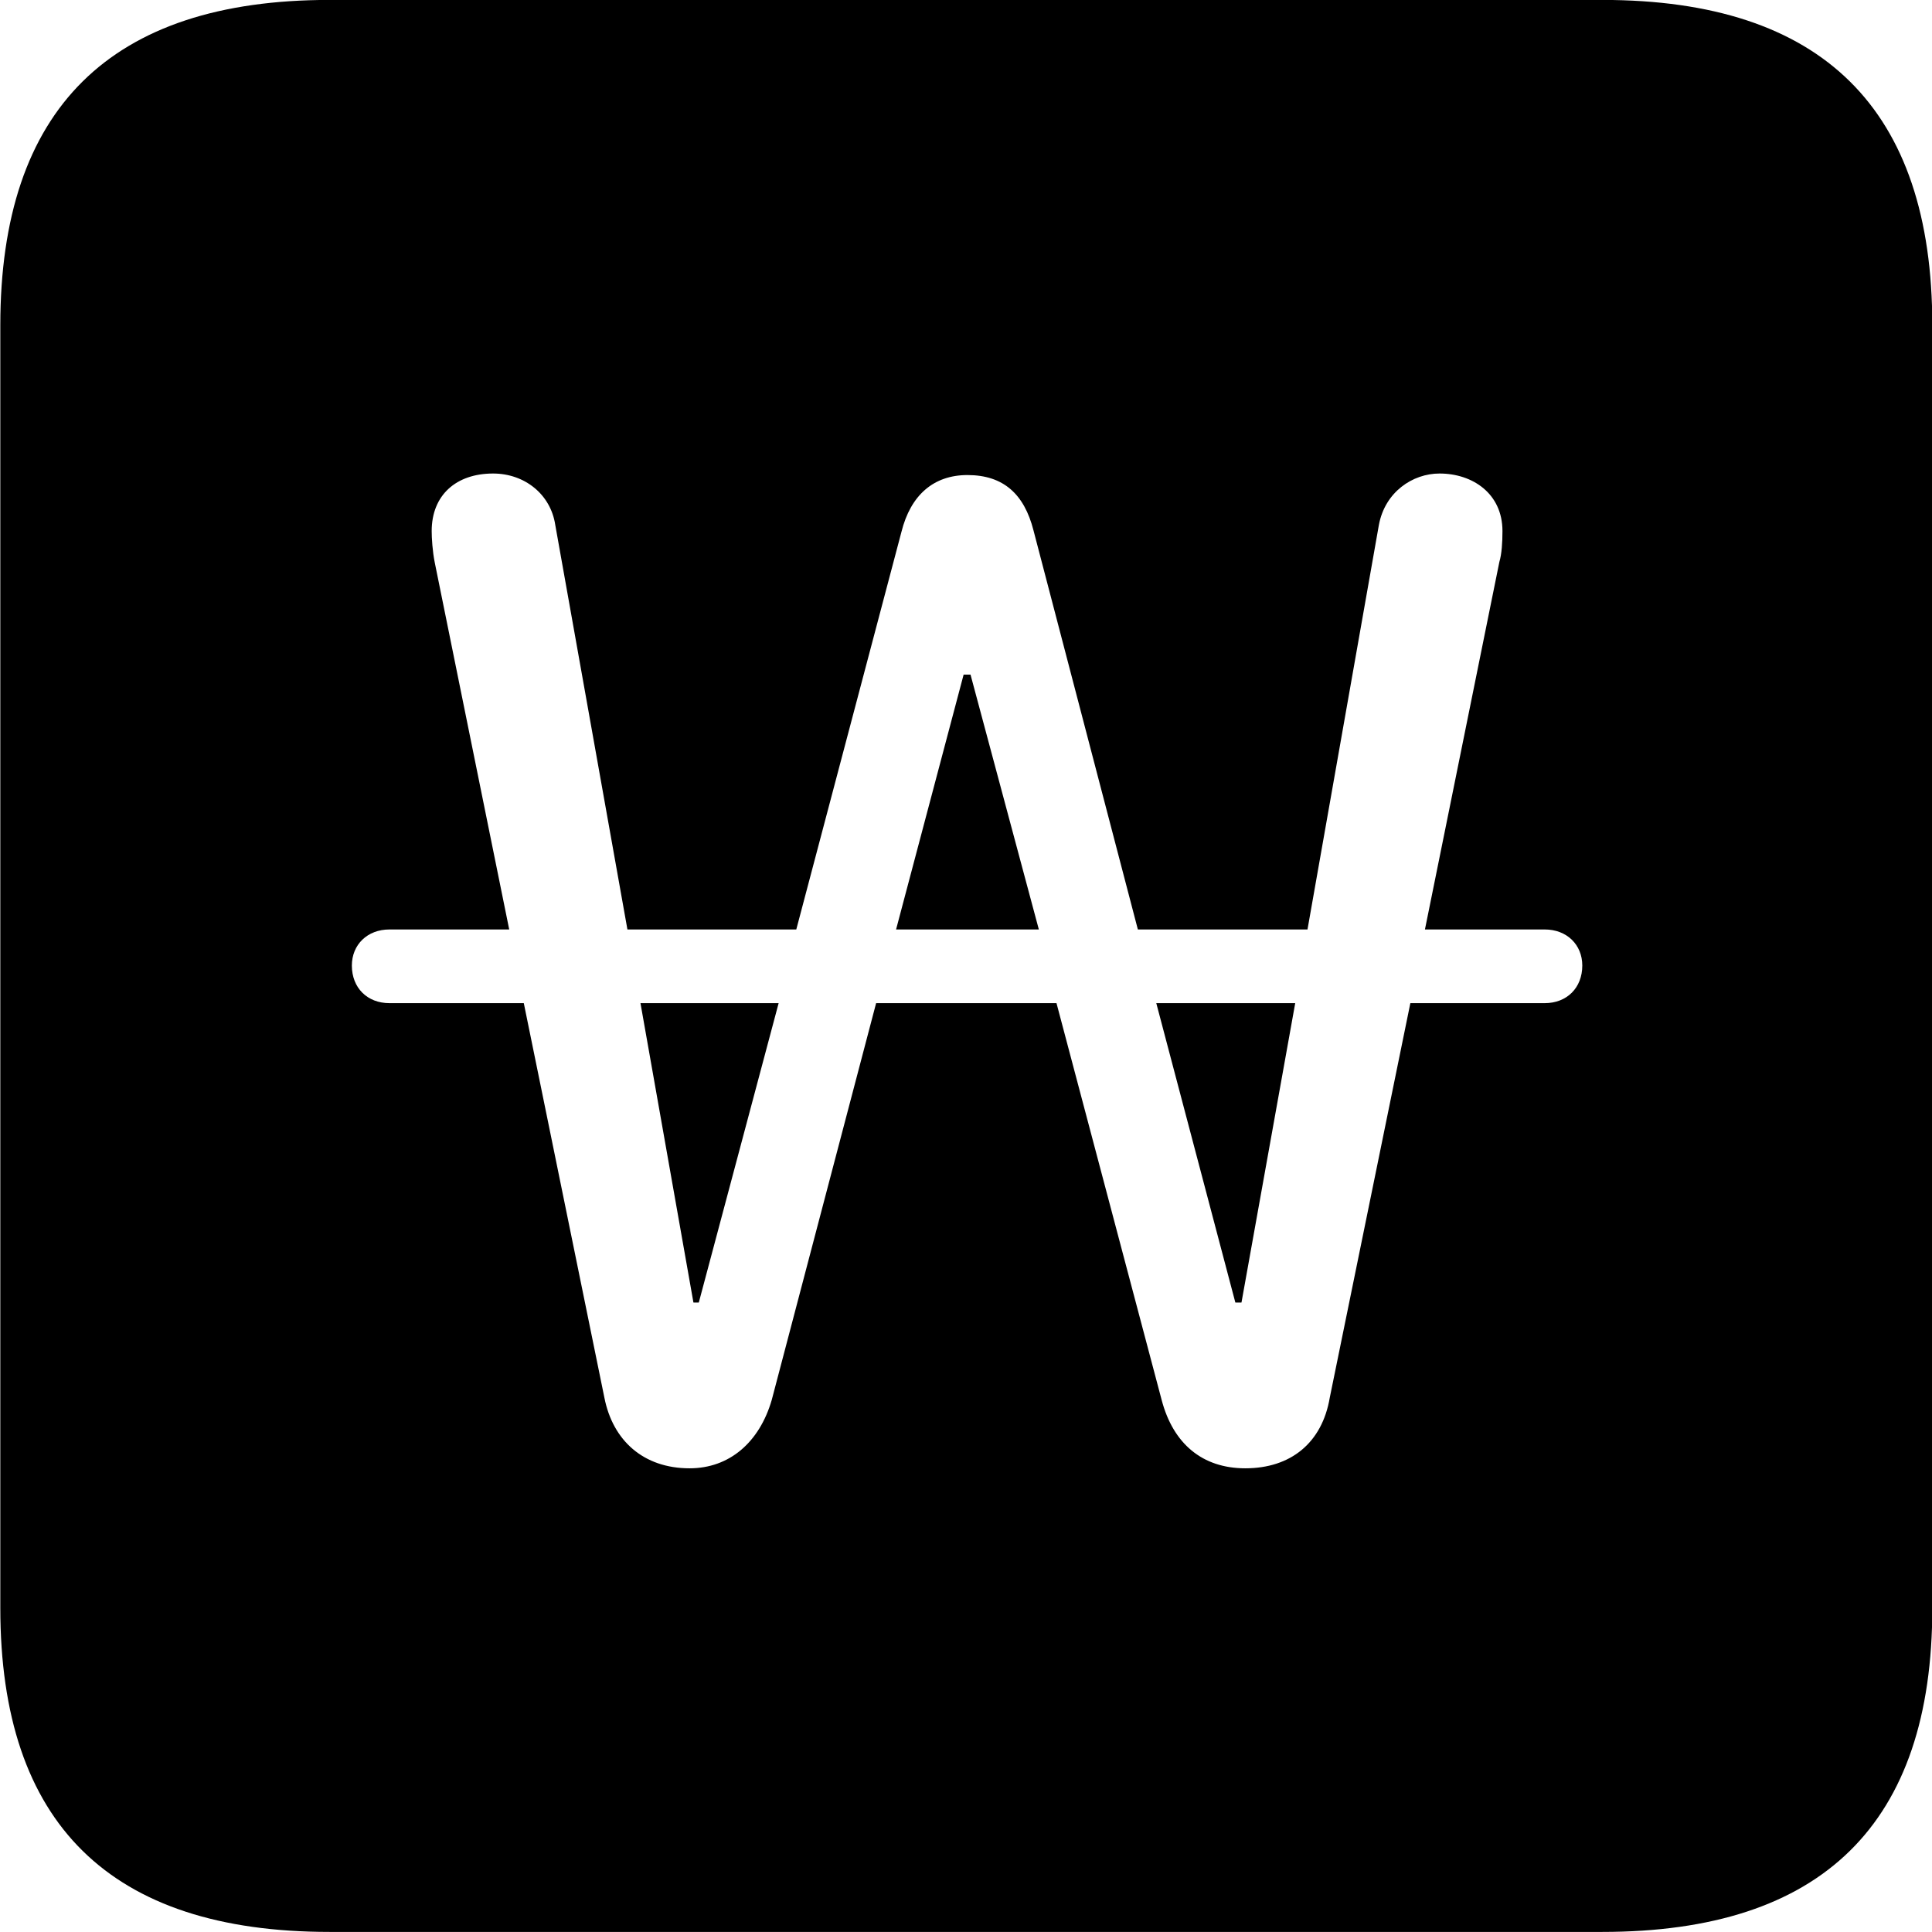 
<svg
    viewBox="0 0 25.17 25.17"
    xmlns="http://www.w3.org/2000/svg"
>
    <path
        fill="inherit"
        d="M4.294 25.169H20.874C23.744 25.169 25.174 23.759 25.174 20.949V4.239C25.174 1.419 23.744 -0.001 20.874 -0.001H4.294C1.434 -0.001 0.004 1.419 0.004 4.239V20.949C0.004 23.759 1.434 25.169 4.294 25.169ZM8.984 19.129C8.384 19.129 7.984 18.769 7.874 18.209L6.824 13.069H5.074C4.784 13.069 4.584 12.869 4.584 12.579C4.584 12.309 4.784 12.109 5.074 12.109H6.634L5.664 7.329C5.634 7.179 5.624 7.009 5.624 6.919C5.624 6.449 5.944 6.169 6.424 6.169C6.834 6.169 7.174 6.439 7.234 6.839L8.174 12.109H10.374L11.744 6.929C11.864 6.449 12.164 6.189 12.604 6.189C13.074 6.189 13.344 6.439 13.464 6.909L14.824 12.109H17.034L17.964 6.839C18.044 6.409 18.404 6.169 18.754 6.169C19.184 6.169 19.574 6.429 19.574 6.919C19.574 7.069 19.564 7.219 19.534 7.319L18.564 12.109H20.124C20.414 12.109 20.614 12.309 20.614 12.579C20.614 12.869 20.414 13.069 20.124 13.069H18.374L17.324 18.209C17.224 18.799 16.814 19.129 16.224 19.129C15.664 19.129 15.284 18.809 15.134 18.239L13.764 13.069H11.414L10.054 18.239C9.894 18.789 9.504 19.129 8.984 19.129ZM11.674 12.109H13.534L12.644 8.789H12.554ZM8.344 13.069L9.034 16.969H9.104L10.144 13.069ZM15.064 13.069L16.094 16.969H16.174L16.874 13.069Z"
        fillRule="evenodd"
        clipRule="evenodd"
    />
</svg>
        
